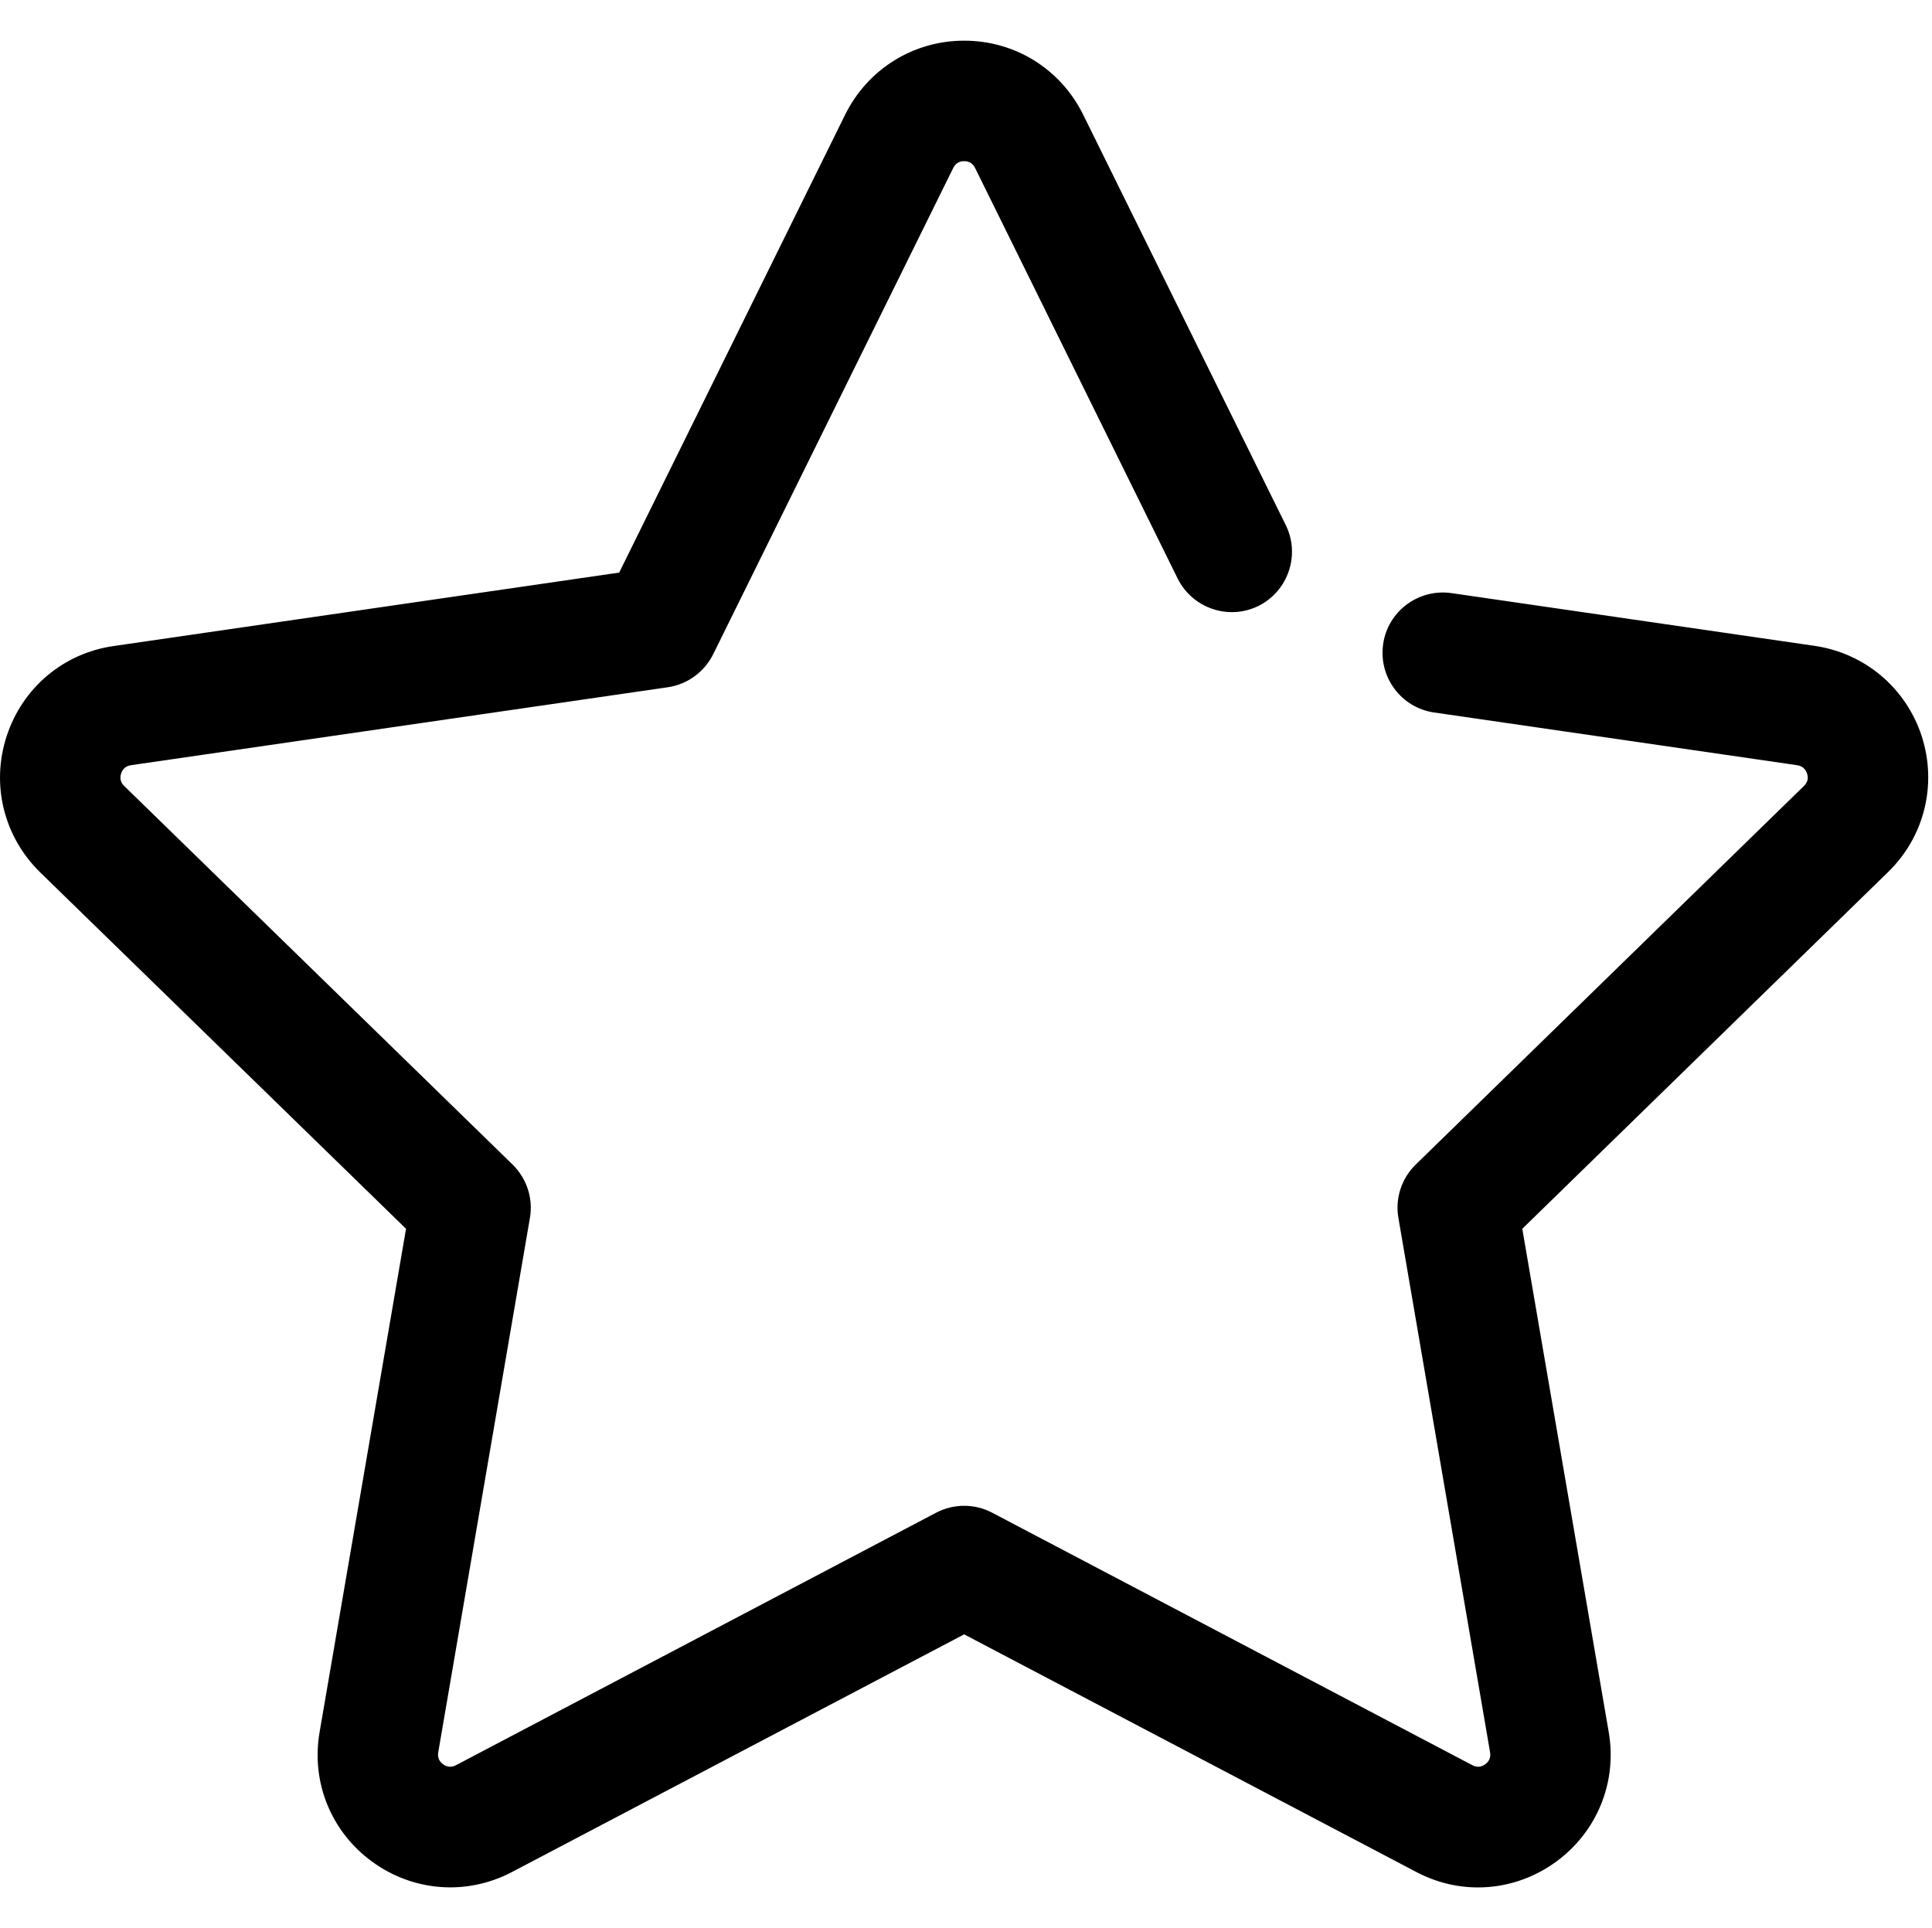 <?xml version="1.0" standalone="no"?><!DOCTYPE svg PUBLIC "-//W3C//DTD SVG 1.1//EN" "http://www.w3.org/Graphics/SVG/1.1/DTD/svg11.dtd"><svg t="1553654505525" class="icon" style="" viewBox="0 0 1026 1024" version="1.1" xmlns="http://www.w3.org/2000/svg" p-id="12562" xmlns:xlink="http://www.w3.org/1999/xlink" width="48.094" height="48"><defs><style type="text/css"></style></defs><path d="M784.922 1002.4c-11.2 0-22.4-2.7-32.8-8.2L512.022 868 271.922 994.2c-23.9 12.6-52.3 10.5-74.2-5.4-21.9-15.9-32.6-42.3-28-68.9l45.9-267.3L21.322 463.3C2.022 444.4-4.878 416.7 3.522 391s30.1-44.1 56.9-47.9l268.4-39 120-243.2c12-24.2 36.2-39.3 63.2-39.3 27 0 51.2 15 63.2 39.3L682.822 278.9c7.8 15.8 1.3 35-14.5 42.9-15.8 7.8-35 1.3-42.9-14.5L517.822 89.2c-1.2-2.4-3.1-3.6-5.8-3.6s-4.6 1.2-5.8 3.6L378.722 347.5c-4.7 9.4-13.7 16-24.1 17.5l-285.1 41.4c-2.6 0.4-4.4 1.9-5.2 4.4s-0.3 4.8 1.6 6.6l206.3 201.1c7.5 7.4 11 17.9 9.2 28.3l-48.7 283.9c-0.4 2.6 0.4 4.7 2.6 6.3 2.2 1.6 4.4 1.7 6.8 0.5l255-134.1c9.3-4.9 20.5-4.9 29.8 0l255 134.1c2.4 1.2 4.6 1.1 6.8-0.5 2.2-1.6 3-3.7 2.6-6.3l-48.7-283.9c-1.8-10.4 1.7-21 9.2-28.3L958.022 417.4c1.9-1.9 2.5-4.1 1.6-6.6-0.8-2.5-2.6-4-5.2-4.4l-192.8-28c-17.5-2.5-29.6-18.8-27.1-36.3s18.8-29.6 36.3-27.1l192.8 28c26.7 3.9 48.5 22.3 56.9 47.9 8.3 25.7 1.5 53.4-17.8 72.2L808.422 652.6l45.9 267.3c4.6 26.6-6.2 53-28 68.9C813.922 997.8 799.522 1002.4 784.922 1002.4z" p-id="12563"></path></svg>